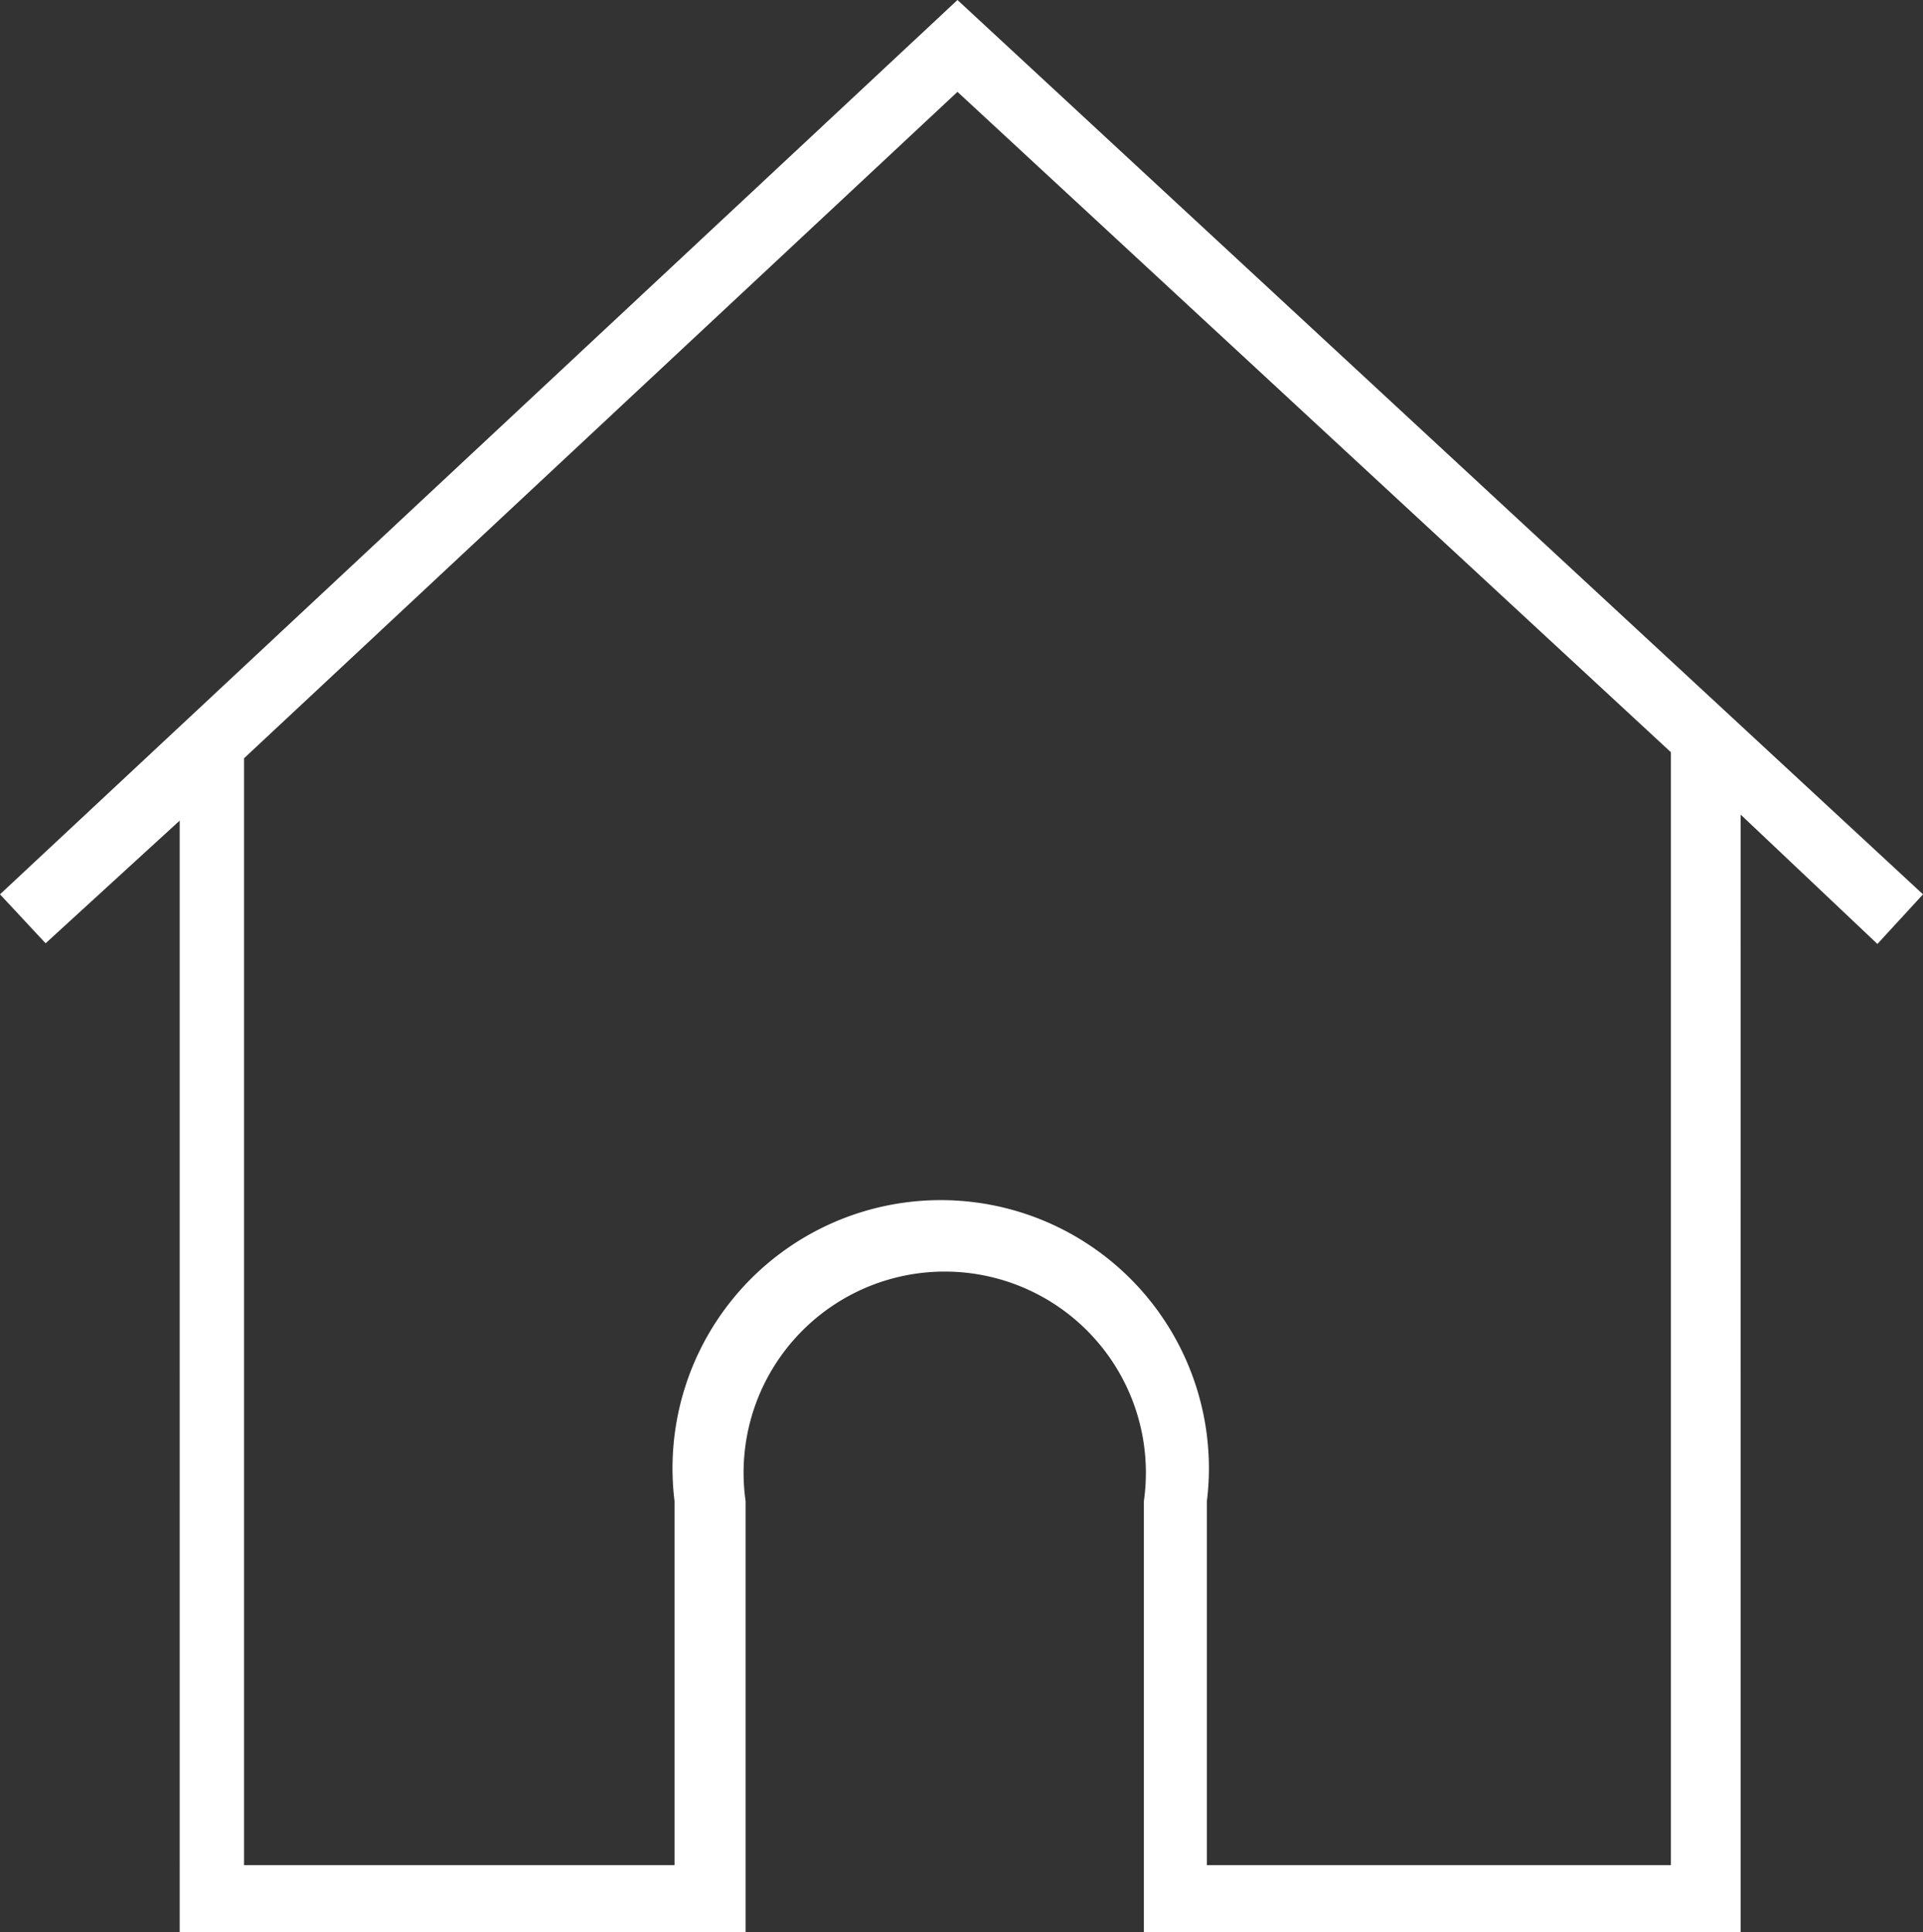 <svg xmlns="http://www.w3.org/2000/svg" fill="#fff" viewBox="0 0 28.68 28.82"><rect x="0" y="0" width="28.68" height="28.82" fill="#333333" stroke="none"/><title>home-icon</title><path d="M28.68,13.34,14.28,0,0,13.34l.68.73,2-1.83V28.82h8.44V22.39a3,3,0,1,1,5.94,0v6.43h8.9V12.15L28,14.08ZM24.92,27.82H18V22.39a4,4,0,1,0-7.94,0v5.43H3.64V11.31L14.28,1.37l10.64,9.85Z"/></svg>